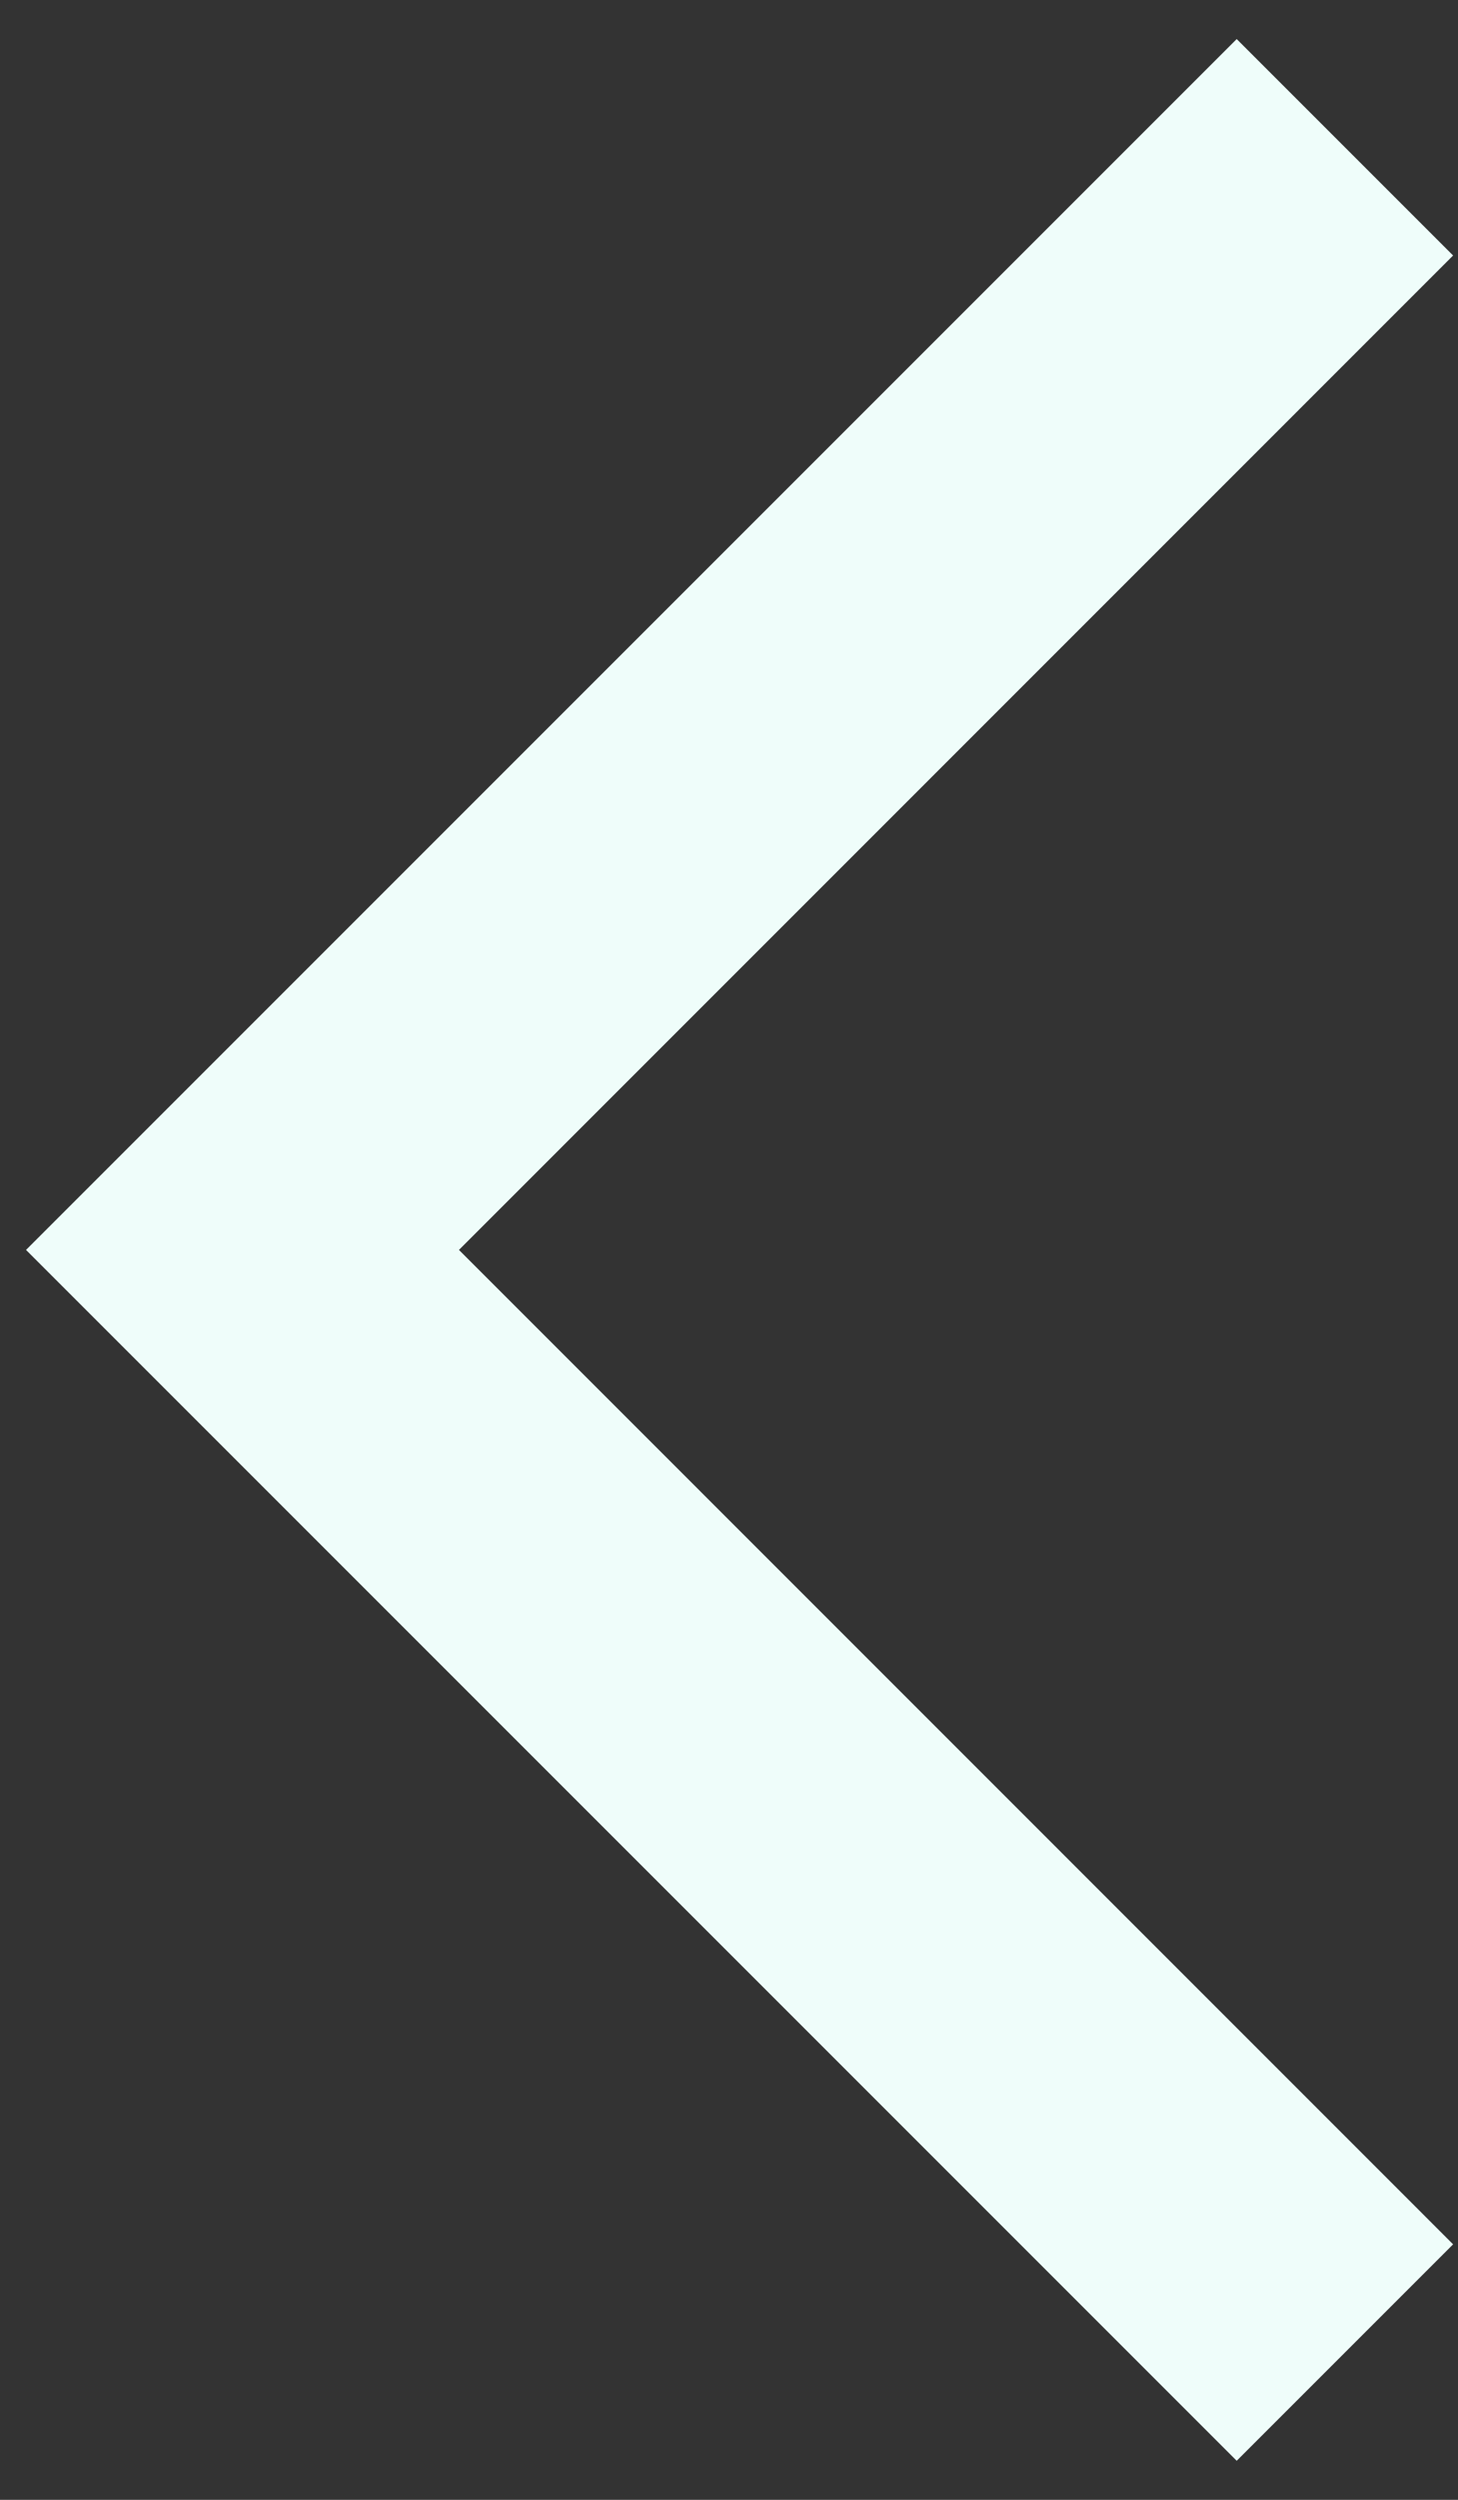<svg width="14" height="24" viewBox="0 0 14 24" fill="none" xmlns="http://www.w3.org/2000/svg">
<rect x="0" y="0" width="14" height="24" fill="#333333" stroke="none"/>
<path d="M13.953 2.453L11.875 0.375L0.25 12L11.875 23.625L13.953 21.547L4.407 12L13.953 2.453Z" fill="#EFFDFA"/>
</svg>
